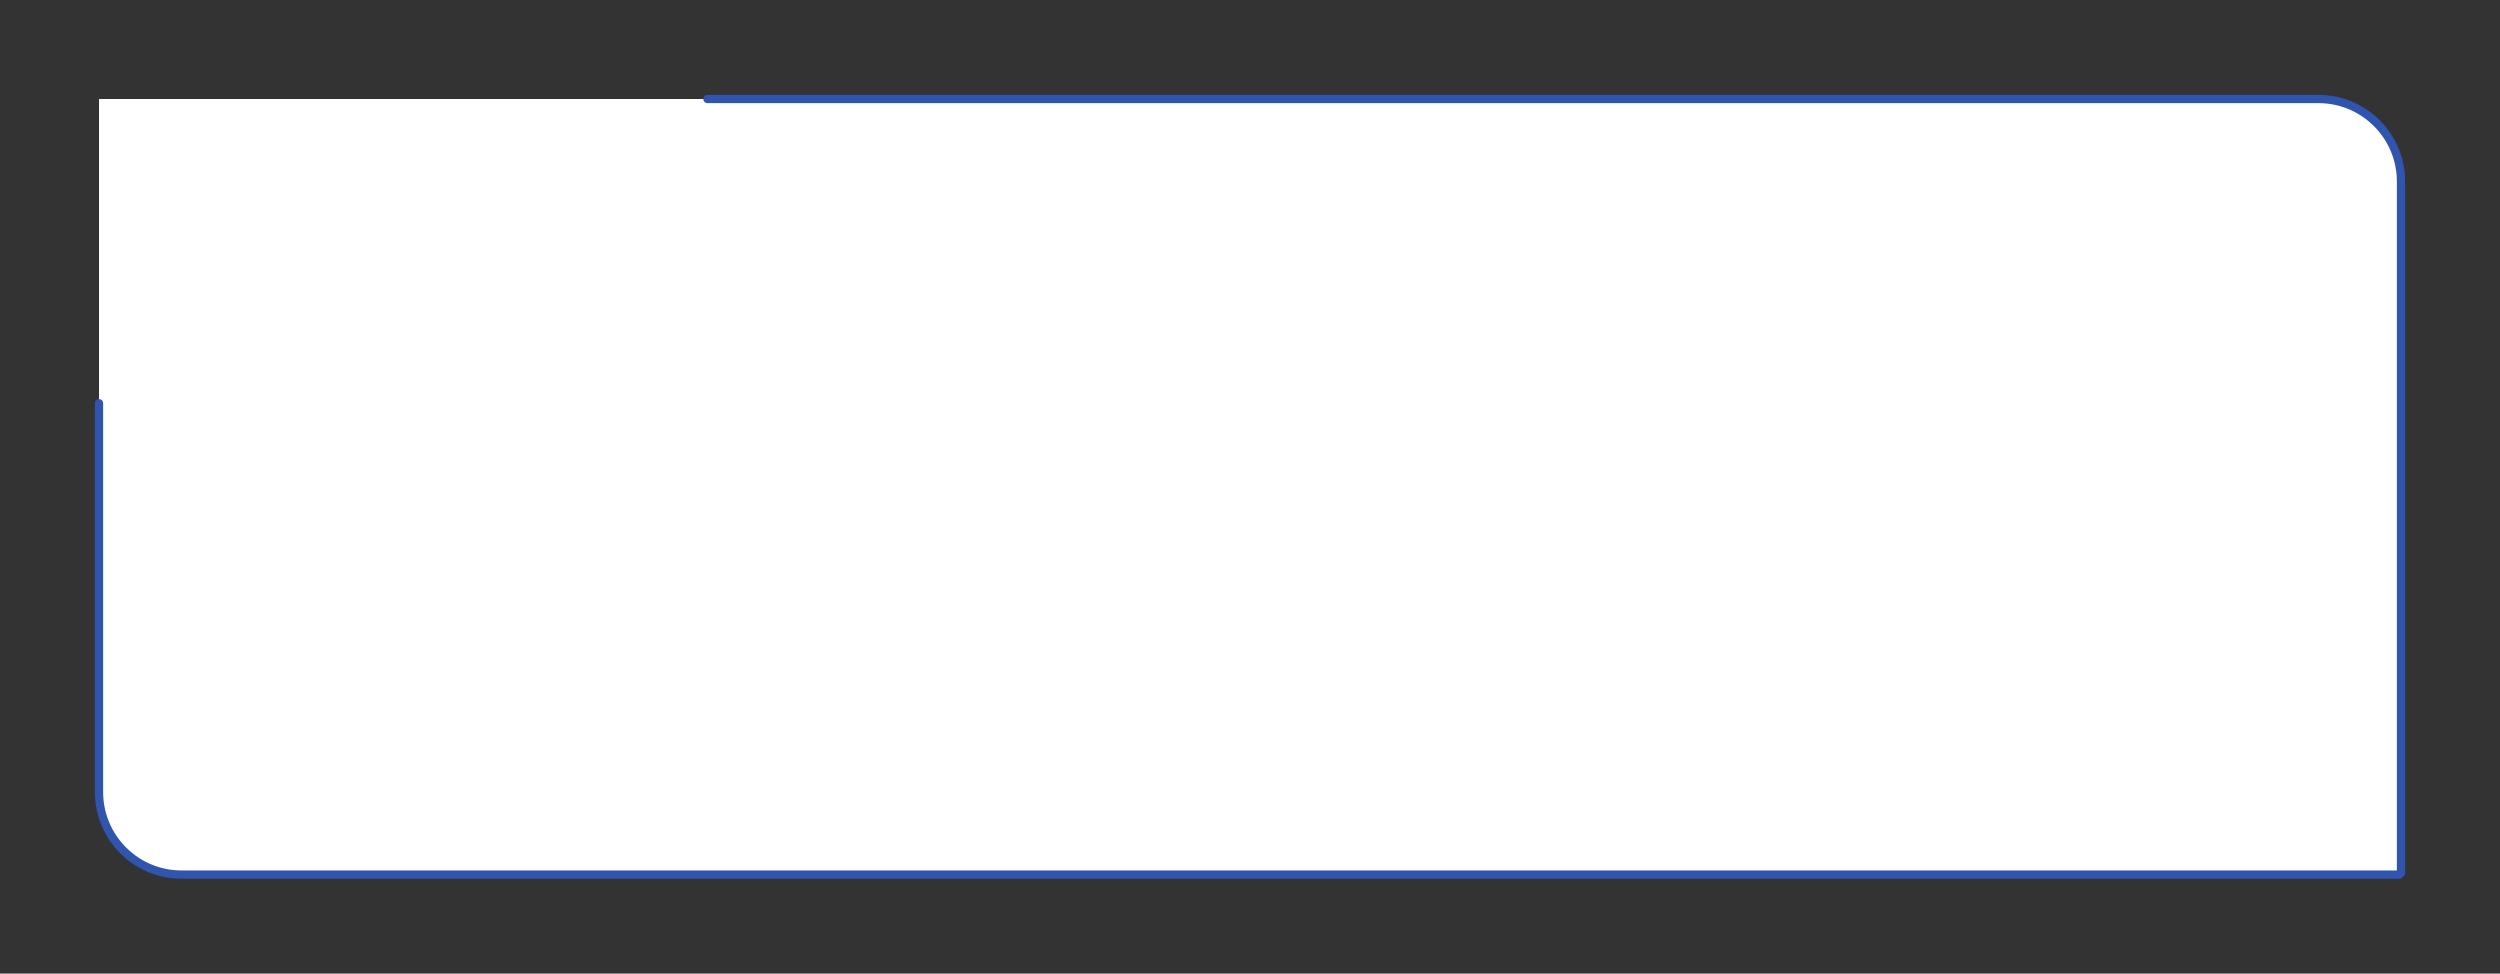<svg version="1.2" xmlns="http://www.w3.org/2000/svg" overflow="visible" preserveAspectRatio="none" width="303" height="118"><rect width="100%" height="100%" fill="#333333" stroke="none"/><path d="M12 12h269c5.523 0 10 4.477 10 10v84H22c-5.523 0-10-4.477-10-10V12z" vector-effect="non-scaling-stroke" stroke="#2f55af" stroke-linecap="round" stroke-linejoin="bevel" fill="#fff" stroke-dasharray="626.807,110.613" stroke-dashoffset="-73.742"/></svg>